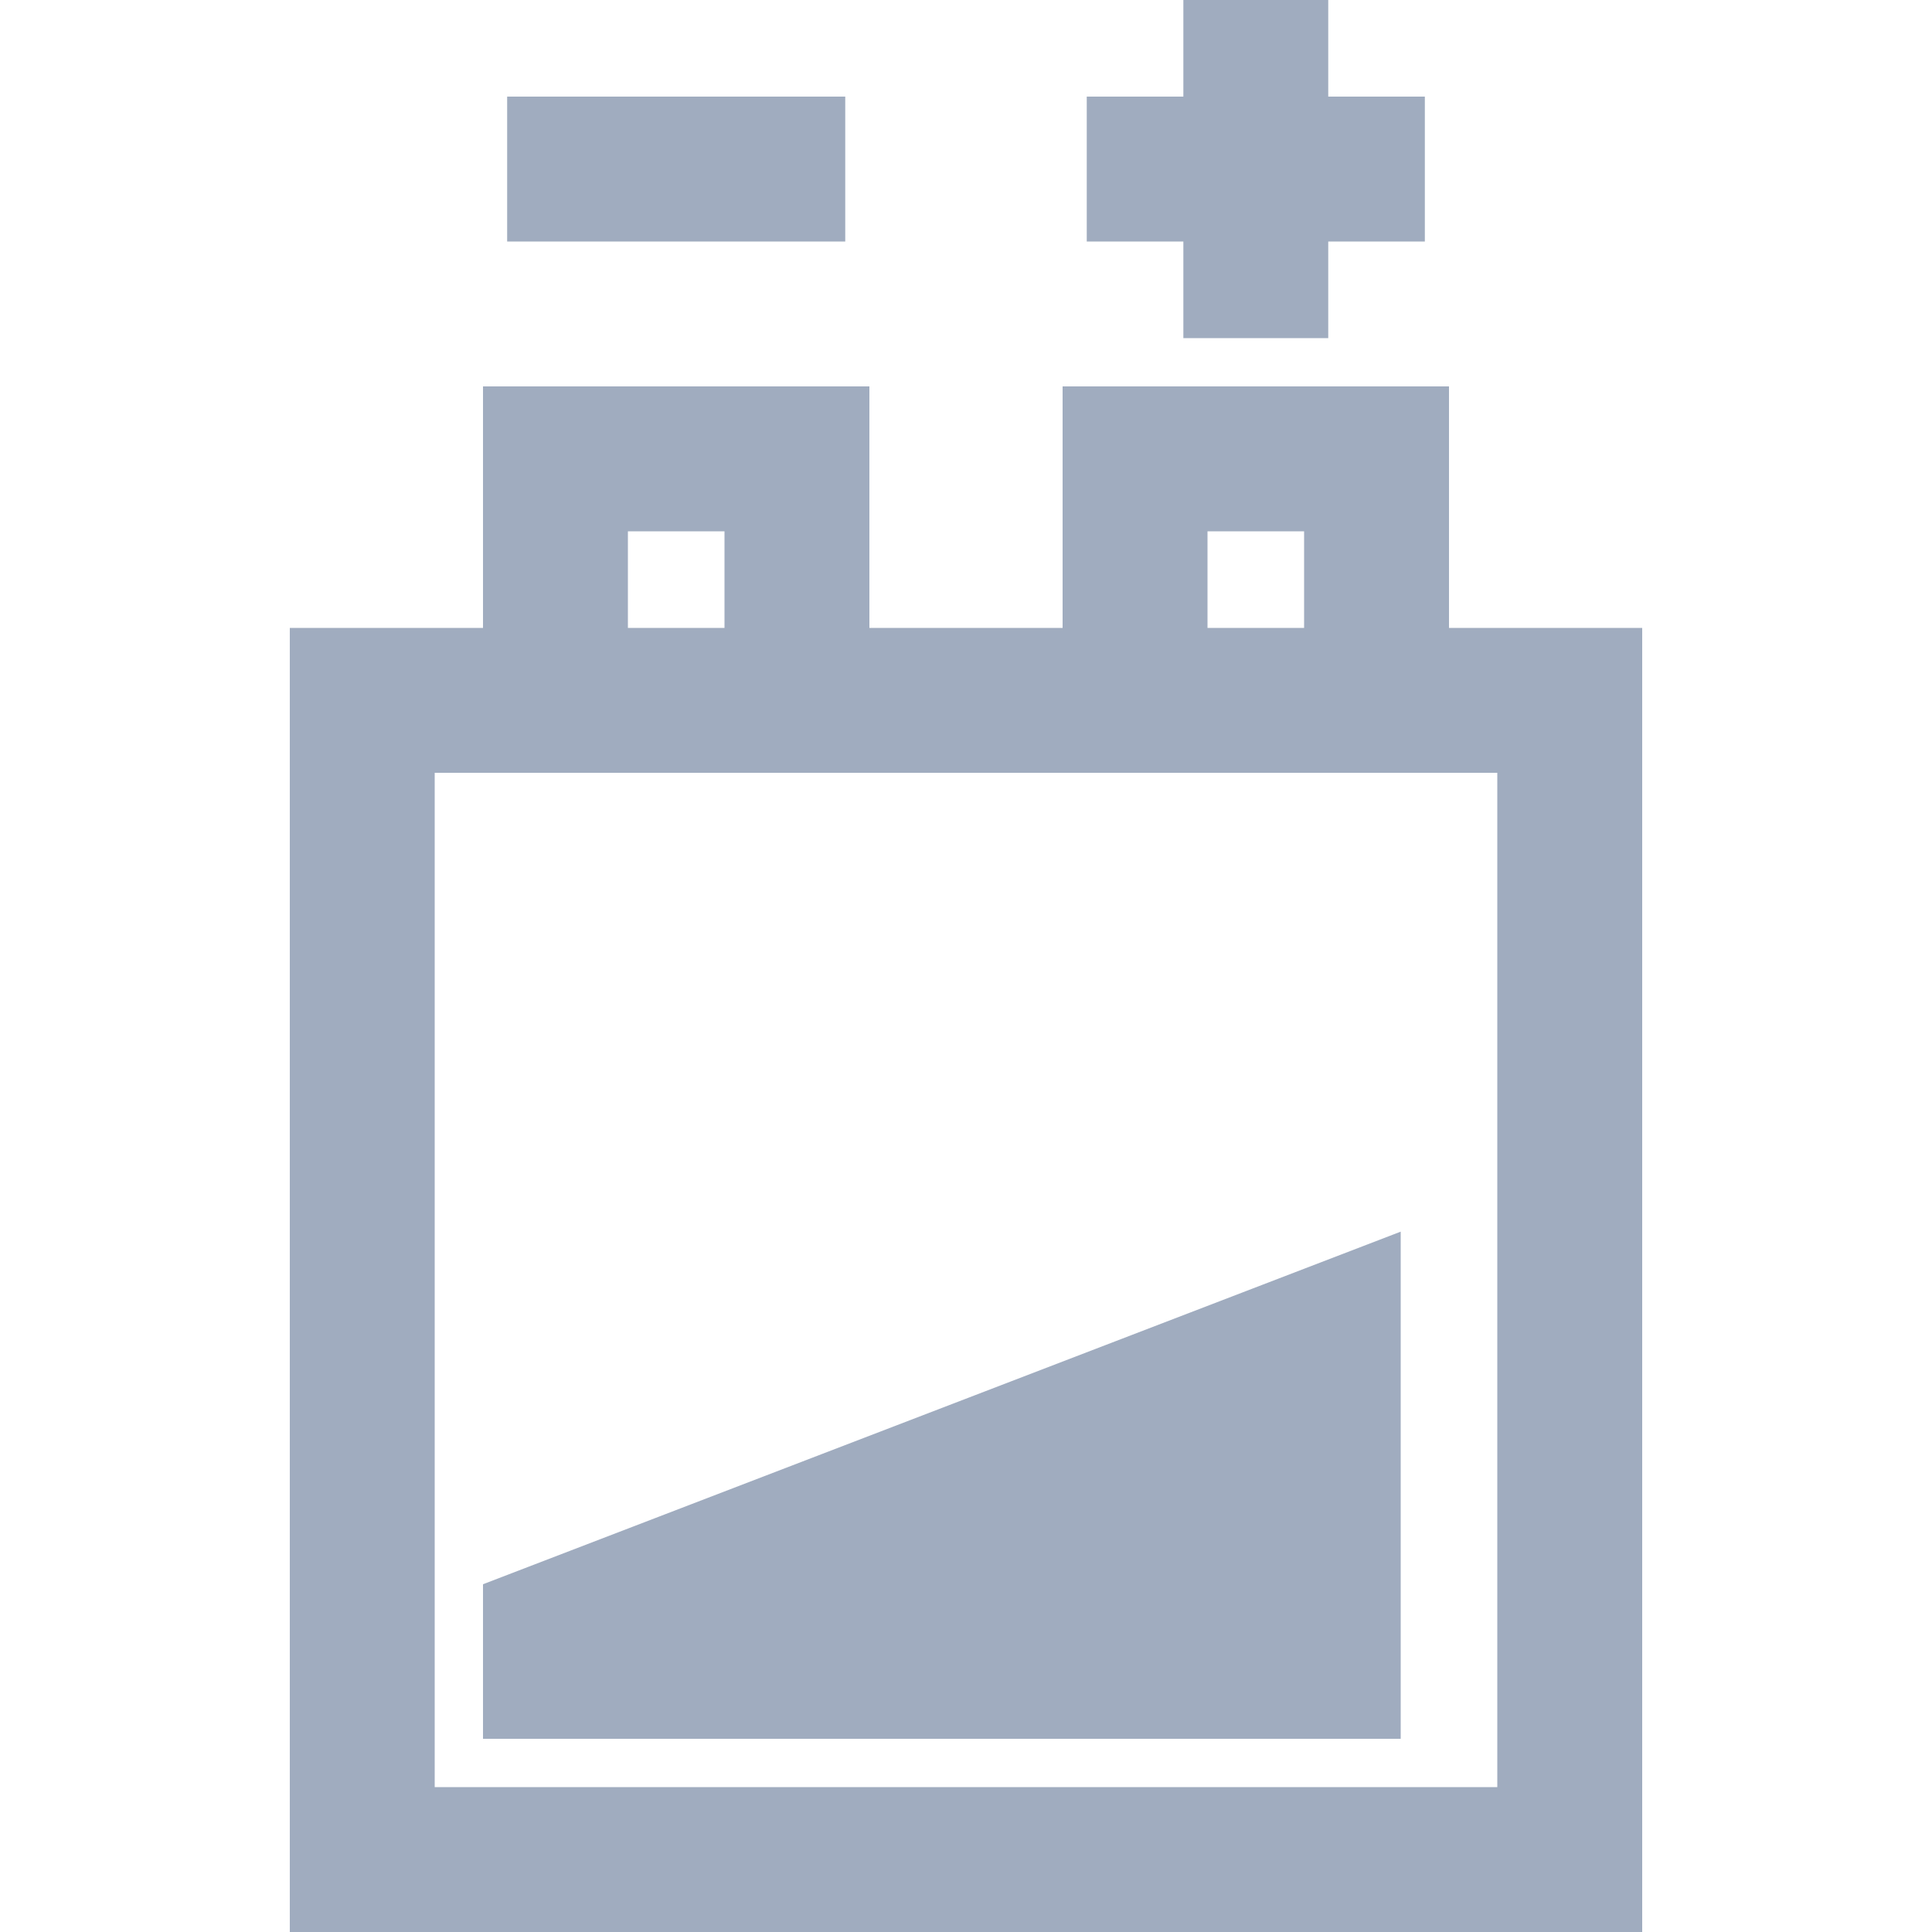 <?xml version="1.0" encoding="utf-8"?>
<!-- Generator: Adobe Illustrator 24.0.1, SVG Export Plug-In . SVG Version: 6.00 Build 0)  -->
<svg version="1.1" id="图层_1" xmlns="http://www.w3.org/2000/svg" xmlns:xlink="http://www.w3.org/1999/xlink" x="0px" y="0px"
	 viewBox="0 0 40 40" style="enable-background:new 0 0 40 40;" xml:space="preserve">
<style type="text/css">
	.st0{fill:none;}
	.st1{fill:#A0ACBF;}
</style>
<rect class="st0" width="40" height="40"/>
<path id="形状结合-3" class="st1" d="M34,40H6V13h4V8h8v5h4V8h8v5h4V40L34,40z M9,37h22V16H9V37z M27,13v-2h-2v2H27z M15,13v-2
	h-2v2H15z M10,36v-3.2l19-7.3V36H10z M24.5,7V5h-2V2h2V0h3v2h2v3h-2v2H24.5z M10.5,5V2h7v3H10.5z"/>
</svg>
